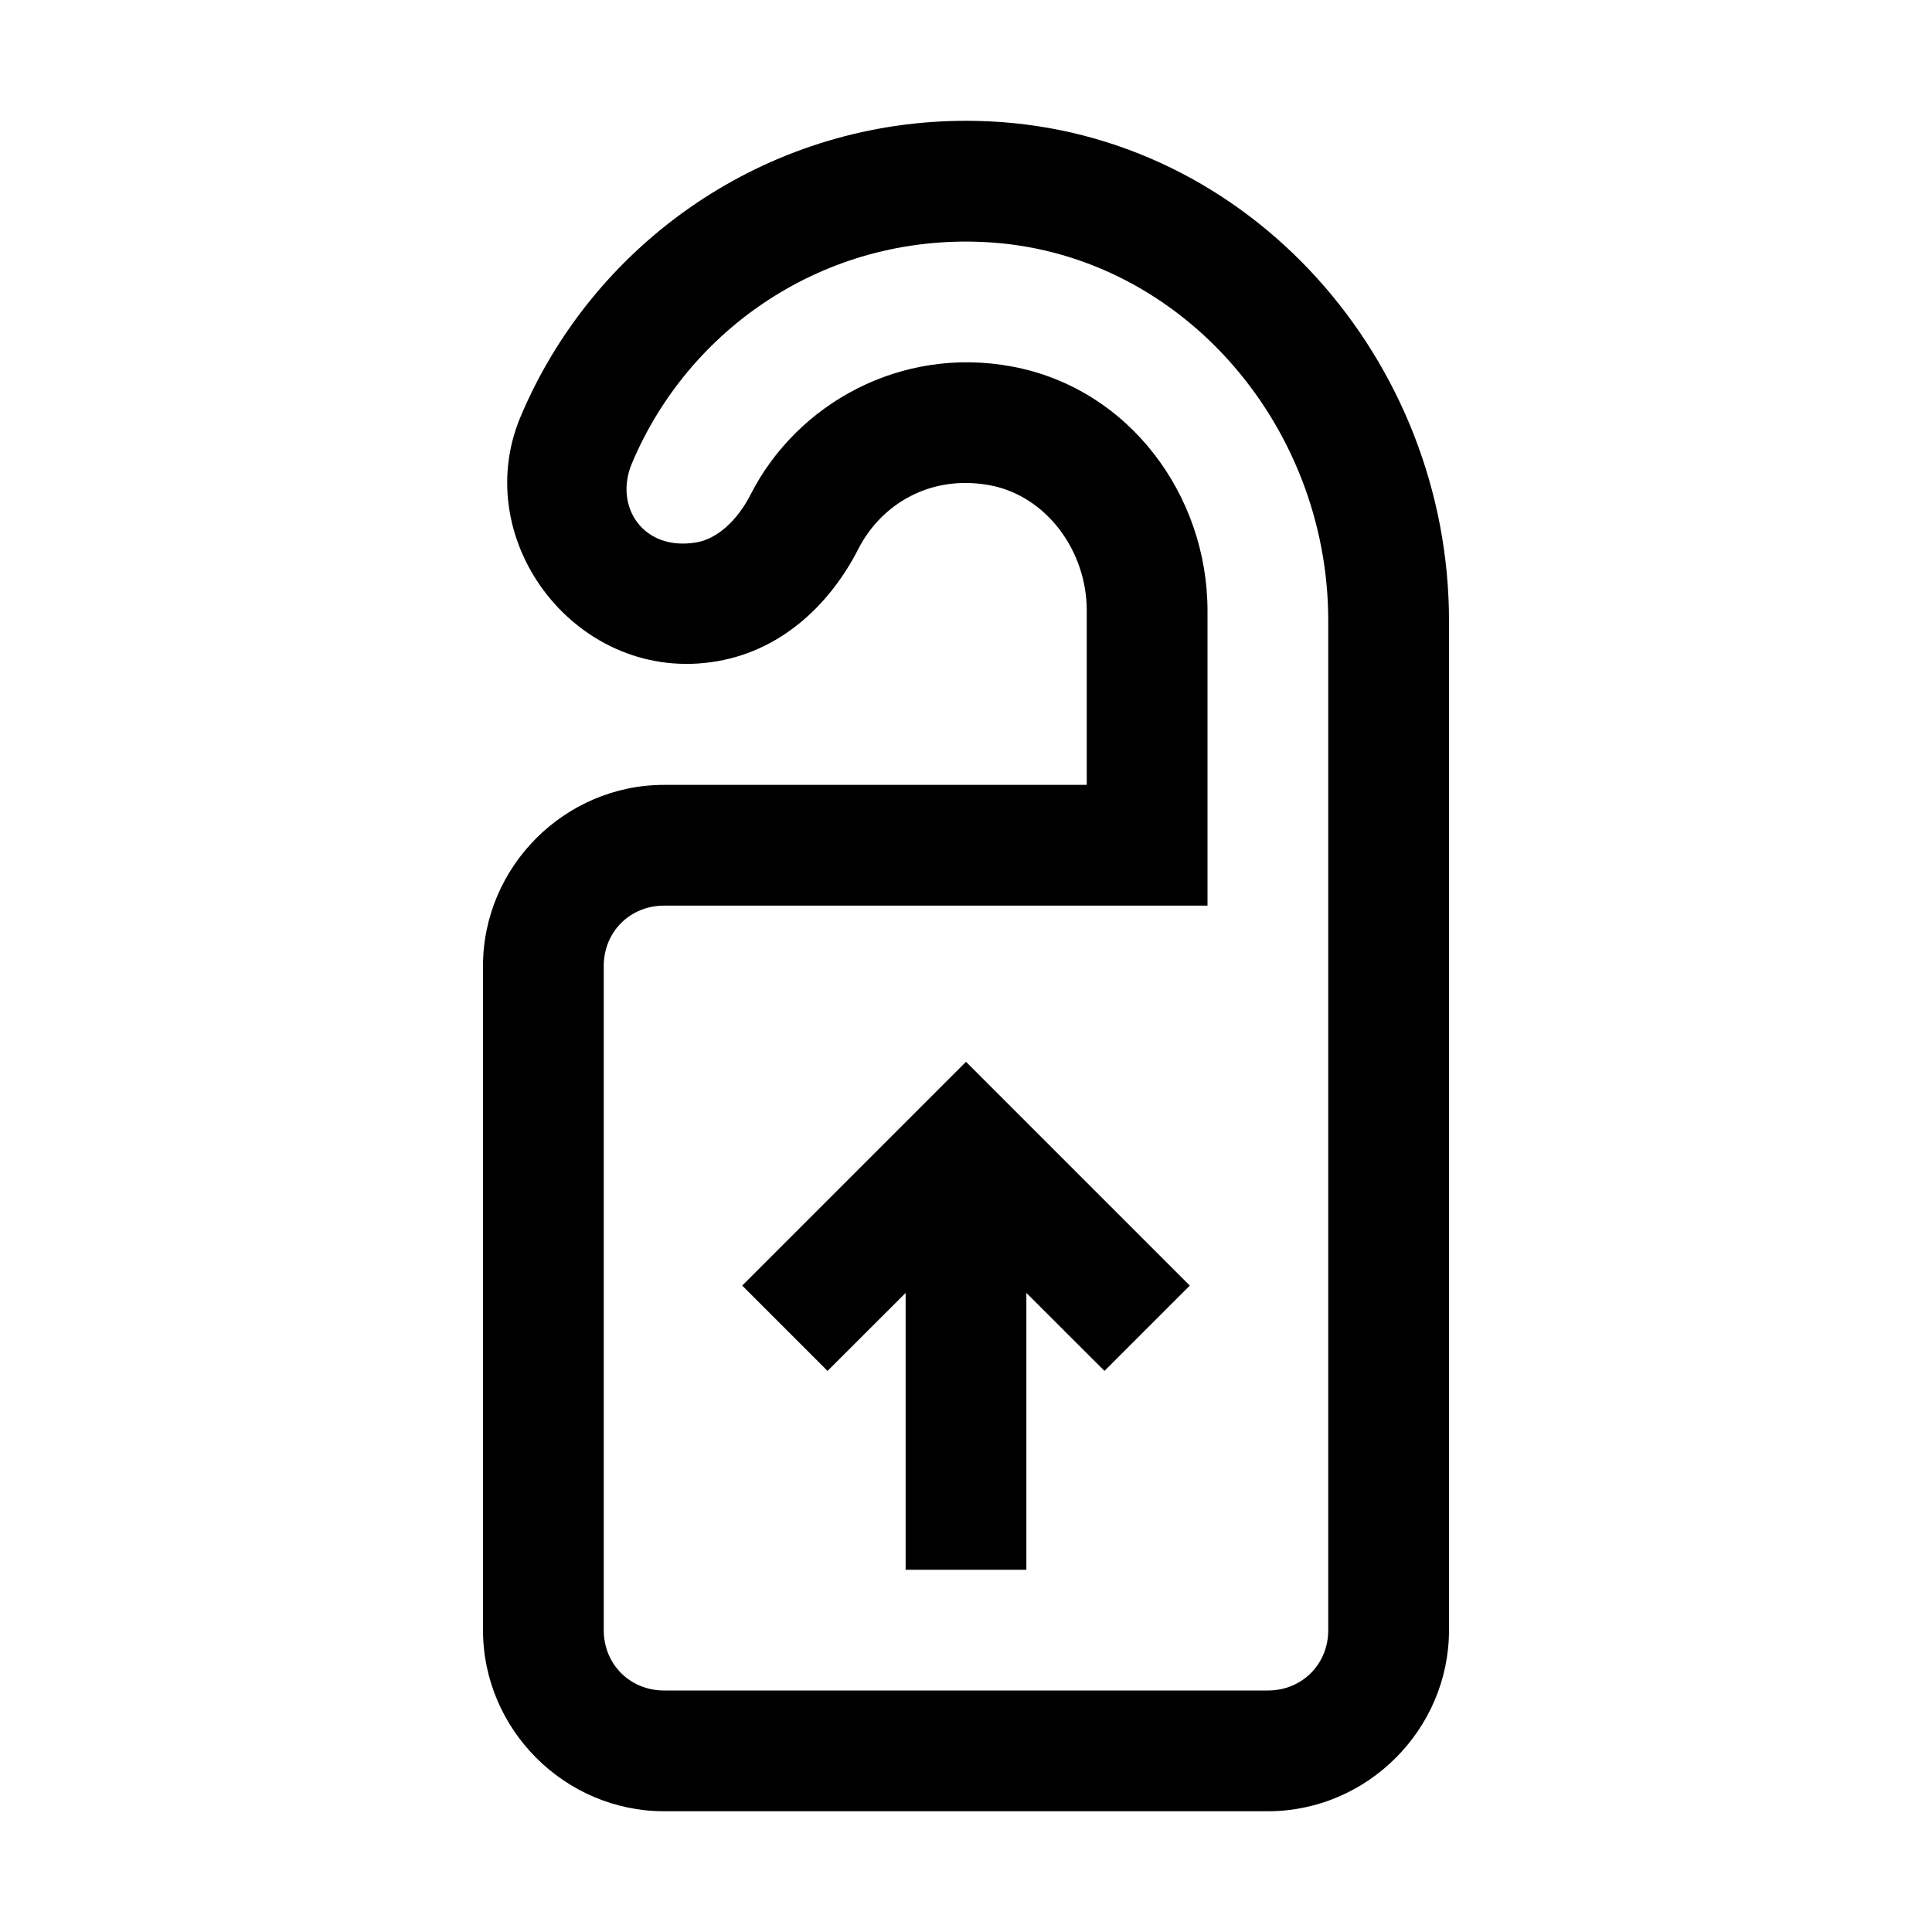 <svg width="24" height="24" viewBox="0 0 24 24" fill="none" xmlns="http://www.w3.org/2000/svg">
<path d="M11.798 1.504C9.402 1.584 7.35 3.075 6.466 5.178C5.812 6.736 7.192 8.517 8.915 8.213C9.752 8.066 10.335 7.462 10.661 6.822C10.949 6.257 11.565 5.892 12.296 6.028C12.989 6.157 13.5 6.832 13.5 7.586V9.75H8.25C7.016 9.75 6 10.766 6 12V20.25C6 21.484 7.016 22.5 8.25 22.5H15.75C16.984 22.5 18 21.484 18 20.25V7.711C18 4.489 15.538 1.656 12.281 1.507C12.119 1.5 11.958 1.499 11.798 1.504ZM12.212 3.006C14.632 3.116 16.5 5.251 16.5 7.711V20.25C16.5 20.674 16.174 21 15.75 21H8.25C7.826 21 7.5 20.674 7.5 20.25V12C7.5 11.576 7.826 11.25 8.25 11.25H15V7.586C15 6.154 14.028 4.824 12.571 4.553C11.195 4.296 9.902 5.01 9.325 6.142C9.153 6.479 8.9 6.694 8.656 6.737C7.992 6.854 7.624 6.294 7.849 5.758C8.554 4.079 10.244 2.915 12.212 3.006ZM12 13.19L9.22 15.97L10.28 17.03L11.25 16.061V19.5H12.75V16.061L13.72 17.03L14.78 15.97L12 13.19Z" fill="black"/>
</svg>
